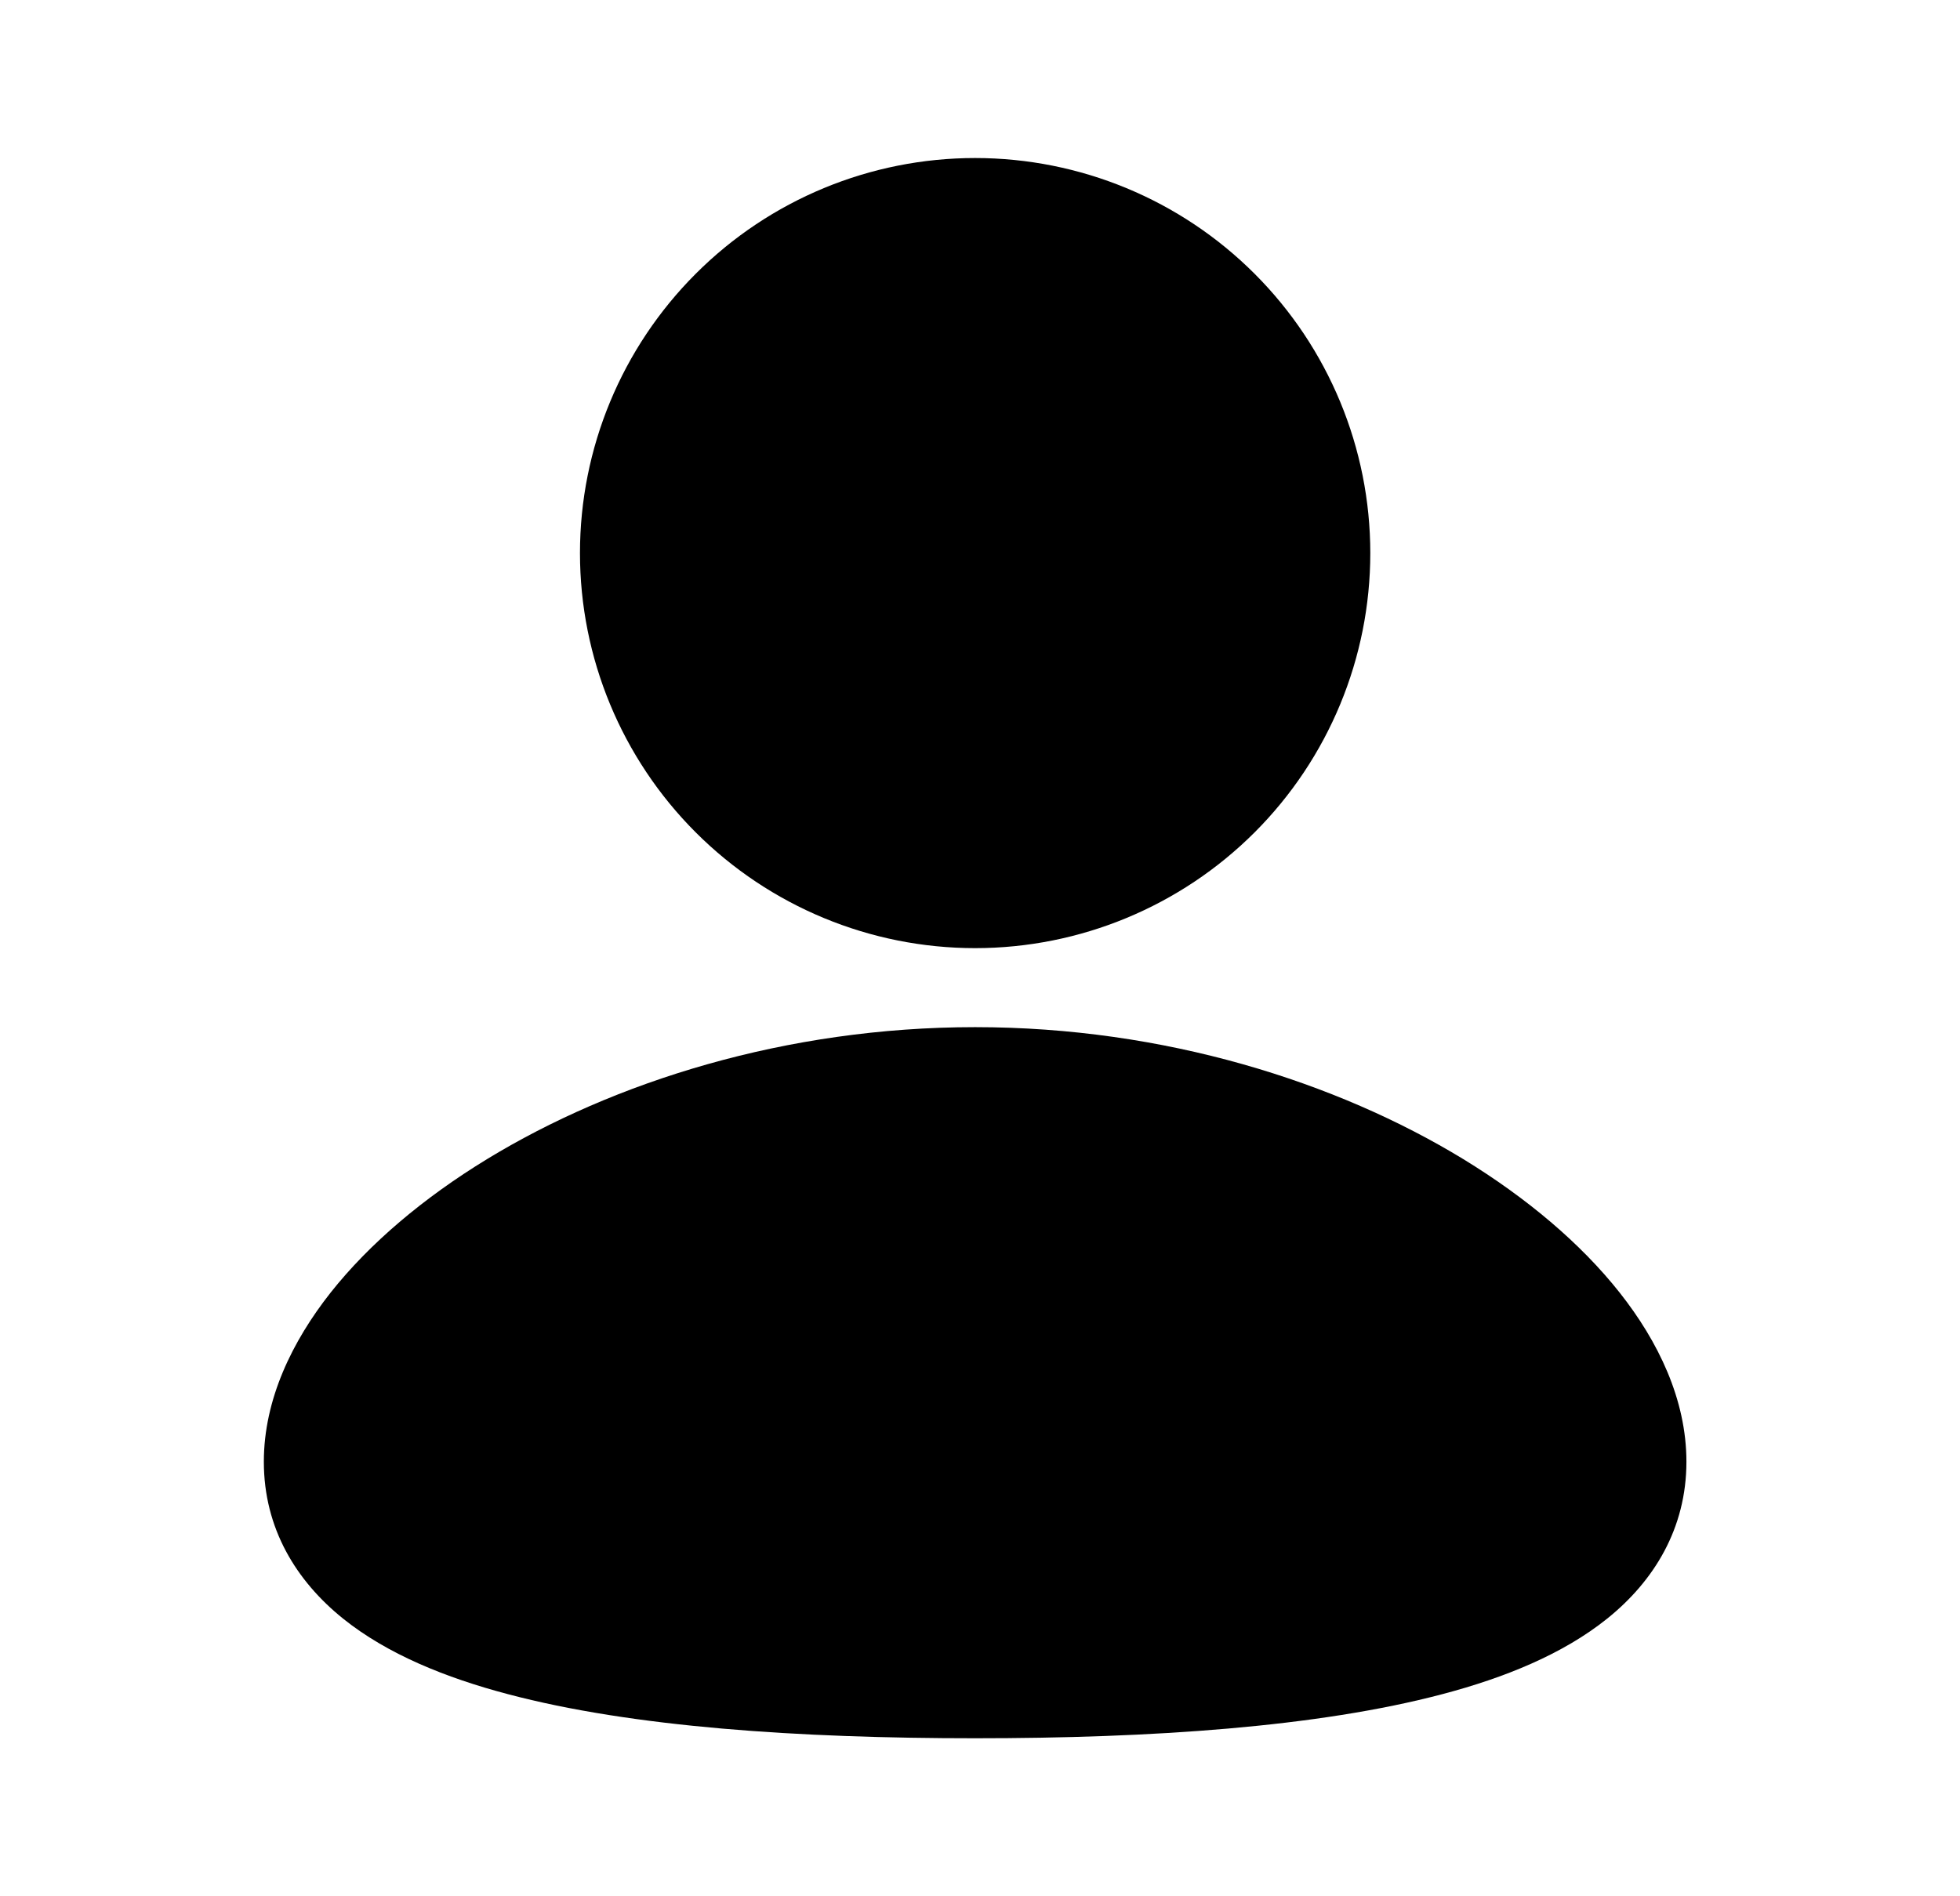 <svg width="31" height="30" viewBox="0 0 31 30" fill="none" xmlns="http://www.w3.org/2000/svg">
<g clip-path="url(#clip0_461_2105)">
<path d="M15.423 16.25C18.418 16.25 21.142 17.117 23.146 18.339C24.146 18.951 25.001 19.67 25.618 20.451C26.226 21.221 26.673 22.141 26.673 23.125C26.673 24.181 26.159 25.014 25.419 25.608C24.719 26.17 23.796 26.543 22.814 26.802C20.842 27.324 18.209 27.5 15.423 27.5C12.637 27.5 10.004 27.325 8.032 26.802C7.051 26.543 6.127 26.17 5.427 25.608C4.686 25.012 4.173 24.181 4.173 23.125C4.173 22.141 4.621 21.221 5.228 20.451C5.846 19.67 6.699 18.951 7.701 18.339C9.704 17.117 12.429 16.25 15.423 16.25ZM15.423 2.5C17.081 2.5 18.67 3.158 19.843 4.331C21.015 5.503 21.673 7.092 21.673 8.75C21.673 10.408 21.015 11.997 19.843 13.169C18.67 14.341 17.081 15 15.423 15C13.765 15 12.176 14.341 11.004 13.169C9.832 11.997 9.173 10.408 9.173 8.75C9.173 7.092 9.832 5.503 11.004 4.331C12.176 3.158 13.765 2.5 15.423 2.5Z" fill="black"/>
</g>
<defs>
<clipPath id="clip0_461_2105">
<rect width="30" height="30" fill="white" transform="translate(0.423)"/>
</clipPath>
</defs>
</svg>
